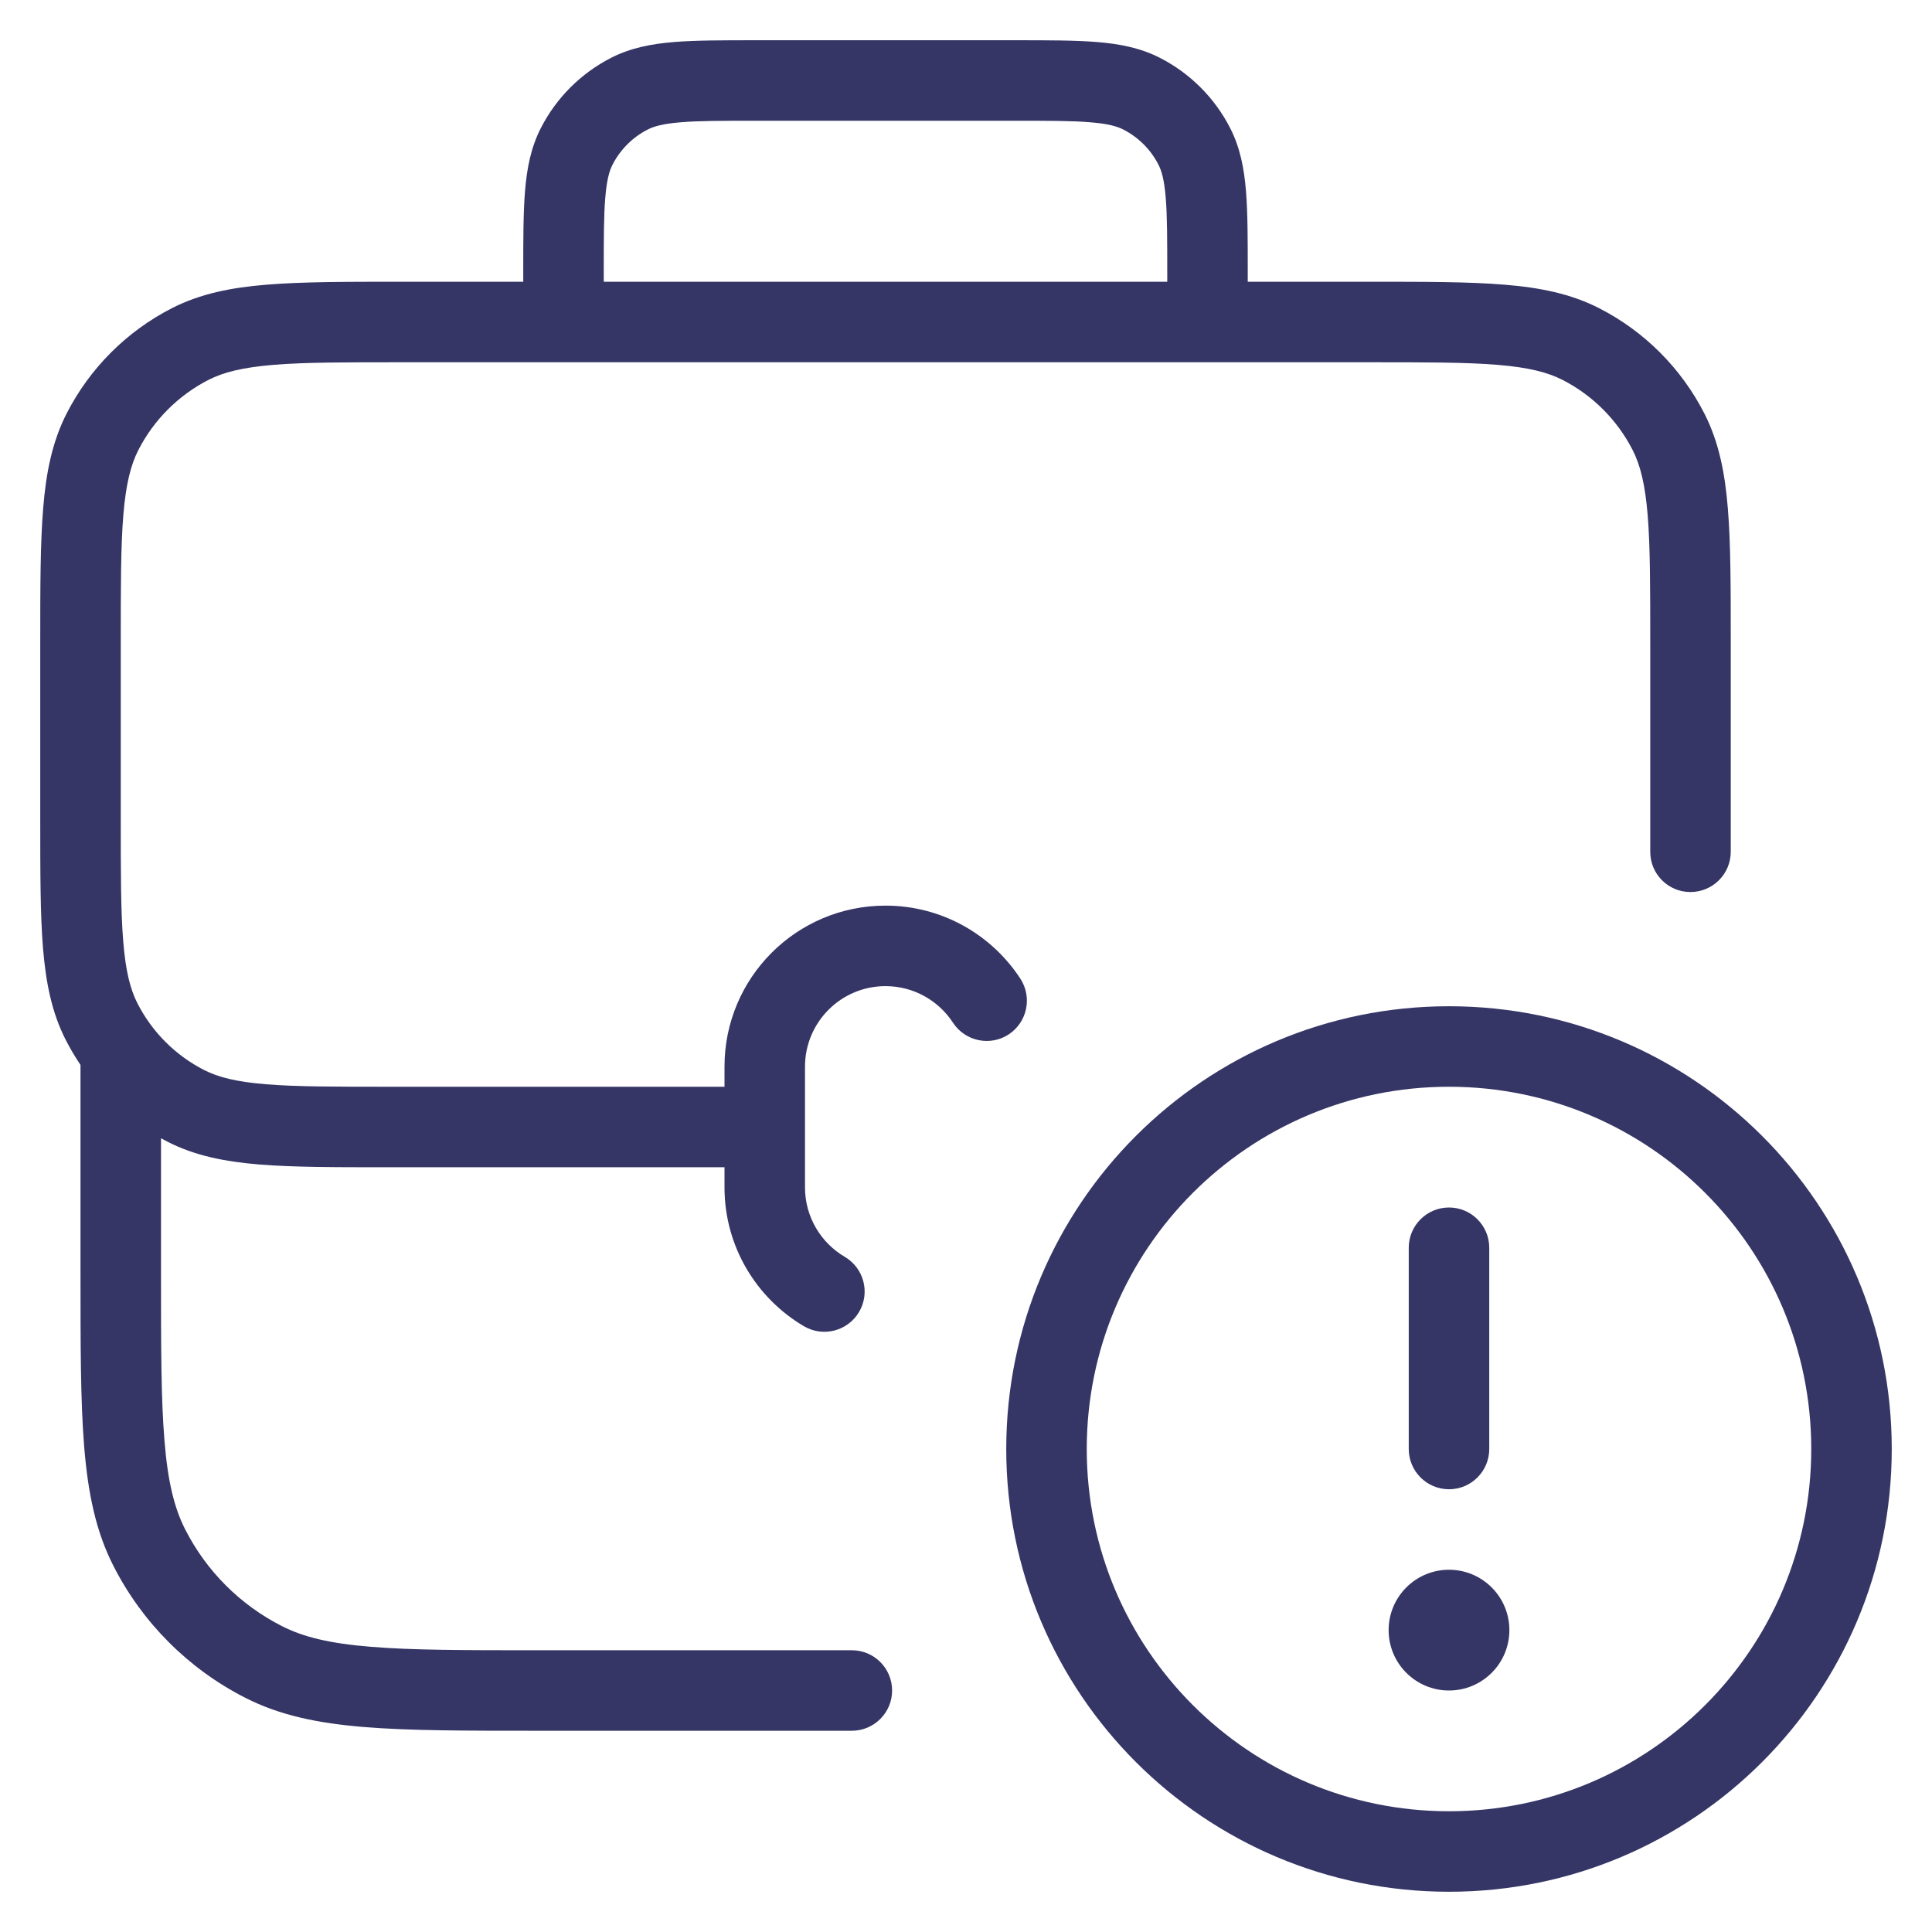 <svg width="24" height="24" viewBox="0 0 24 24" fill="none" xmlns="http://www.w3.org/2000/svg">
<g clip-path="url(#clip0_9001_271002)">
<path fill-rule="evenodd" clip-rule="evenodd" d="M9.379 0.5H12.621C13.023 0.5 13.355 0.5 13.626 0.522C13.907 0.545 14.165 0.594 14.408 0.718C14.784 0.91 15.09 1.216 15.282 1.592C15.406 1.835 15.455 2.093 15.478 2.374C15.5 2.645 15.5 2.977 15.5 3.379V3.5H17.022C17.703 3.5 18.245 3.5 18.683 3.536C19.131 3.572 19.512 3.649 19.862 3.827C20.427 4.115 20.885 4.574 21.173 5.138C21.351 5.488 21.428 5.869 21.464 6.317C21.5 6.755 21.5 7.296 21.5 7.978V10.16C21.5 10.308 21.5 10.449 21.5 10.583C21.499 10.859 21.274 11.082 20.998 11.081C20.722 11.081 20.499 10.856 20.5 10.58C20.5 10.448 20.5 10.309 20.5 10.16V8C20.5 7.292 20.5 6.791 20.468 6.399C20.436 6.013 20.376 5.777 20.282 5.592C20.09 5.216 19.784 4.91 19.408 4.718C19.223 4.624 18.987 4.564 18.601 4.532C18.209 4.5 17.708 4.5 17 4.5H5C4.292 4.5 3.791 4.5 3.399 4.532C3.013 4.564 2.777 4.624 2.592 4.718C2.216 4.91 1.91 5.216 1.718 5.592C1.624 5.777 1.564 6.013 1.532 6.399C1.5 6.791 1.5 7.292 1.5 8V10.16C1.5 10.84 1.5 11.32 1.531 11.696C1.561 12.065 1.618 12.288 1.707 12.463C1.889 12.82 2.18 13.111 2.537 13.293C2.712 13.382 2.935 13.439 3.304 13.469C3.68 13.5 4.16 13.5 4.84 13.5H9V13.25C9 12.145 9.895 11.25 11 11.25C11.702 11.25 12.319 11.612 12.675 12.157C12.826 12.389 12.761 12.698 12.53 12.85C12.299 13.001 11.989 12.935 11.838 12.704C11.659 12.43 11.35 12.25 11 12.25C10.448 12.25 10 12.698 10 13.25V14.75C10 15.117 10.197 15.438 10.494 15.613C10.732 15.753 10.812 16.059 10.672 16.297C10.532 16.535 10.226 16.615 9.987 16.475C9.398 16.128 9 15.486 9 14.75V14.5H4.818C4.165 14.5 3.644 14.5 3.223 14.466C2.792 14.43 2.422 14.357 2.083 14.184C2.055 14.17 2.028 14.155 2 14.14V15.8C2 16.718 2 17.377 2.043 17.894C2.084 18.405 2.165 18.733 2.3 18.998C2.563 19.516 2.984 19.937 3.502 20.2C3.767 20.335 4.095 20.416 4.606 20.457C5.123 20.5 5.782 20.5 6.7 20.5H10.582C10.858 20.5 11.082 20.724 11.082 21C11.082 21.276 10.858 21.5 10.582 21.5H6.678C5.786 21.5 5.087 21.5 4.525 21.454C3.952 21.407 3.477 21.31 3.048 21.091C2.342 20.732 1.768 20.158 1.409 19.452C1.19 19.023 1.093 18.548 1.046 17.975C1 17.413 1 16.713 1 15.822V13.25C1 13.243 1 13.236 1 13.229C0.933 13.129 0.871 13.025 0.816 12.917C0.643 12.578 0.57 12.208 0.534 11.777C0.5 11.356 0.5 10.835 0.5 10.182V7.978C0.5 7.297 0.5 6.755 0.536 6.317C0.572 5.869 0.649 5.488 0.827 5.138C1.115 4.574 1.574 4.115 2.138 3.827C2.488 3.649 2.869 3.572 3.317 3.536C3.755 3.5 4.297 3.5 4.978 3.5H6.5V3.379C6.5 2.977 6.5 2.645 6.522 2.374C6.545 2.093 6.594 1.835 6.718 1.592C6.91 1.216 7.216 0.91 7.592 0.718C7.835 0.594 8.093 0.545 8.374 0.522C8.645 0.5 8.977 0.5 9.379 0.5ZM14.5 3.4V3.5H7.5V3.4C7.5 2.972 7.5 2.681 7.519 2.456C7.537 2.236 7.569 2.124 7.609 2.046C7.705 1.858 7.858 1.705 8.046 1.609C8.124 1.569 8.236 1.537 8.456 1.519C8.681 1.5 8.972 1.5 9.4 1.5H12.6C13.028 1.5 13.319 1.5 13.544 1.519C13.764 1.537 13.876 1.569 13.954 1.609C14.142 1.705 14.295 1.858 14.391 2.046C14.431 2.124 14.463 2.236 14.481 2.456C14.5 2.681 14.5 2.972 14.5 3.4Z" fill="#353566"/>
<path d="M17.25 20.25C17.25 19.836 17.586 19.5 18 19.5C18.414 19.5 18.75 19.836 18.75 20.25C18.75 20.664 18.414 21 18 21C17.586 21 17.25 20.664 17.25 20.25Z" fill="#353566"/>
<path d="M17.5 15.5V18C17.5 18.276 17.724 18.5 18 18.5C18.276 18.5 18.5 18.276 18.5 18V15.5C18.5 15.224 18.276 15 18 15C17.724 15 17.5 15.224 17.5 15.5Z" fill="#353566"/>
<path fill-rule="evenodd" clip-rule="evenodd" d="M18 12.5C14.962 12.5 12.5 14.962 12.5 18C12.5 21.038 14.962 23.5 18 23.5C21.038 23.5 23.5 21.038 23.5 18C23.5 14.962 21.038 12.5 18 12.5ZM13.5 18C13.5 15.515 15.515 13.5 18 13.5C20.485 13.5 22.5 15.515 22.5 18C22.5 20.485 20.485 22.5 18 22.5C15.515 22.5 13.5 20.485 13.5 18Z" fill="#353566"/>
</g>
<defs>
<clipPath id="clip0_9001_271002">
<rect width="24" height="24" fill="white"/>
</clipPath>
</defs>
</svg>
